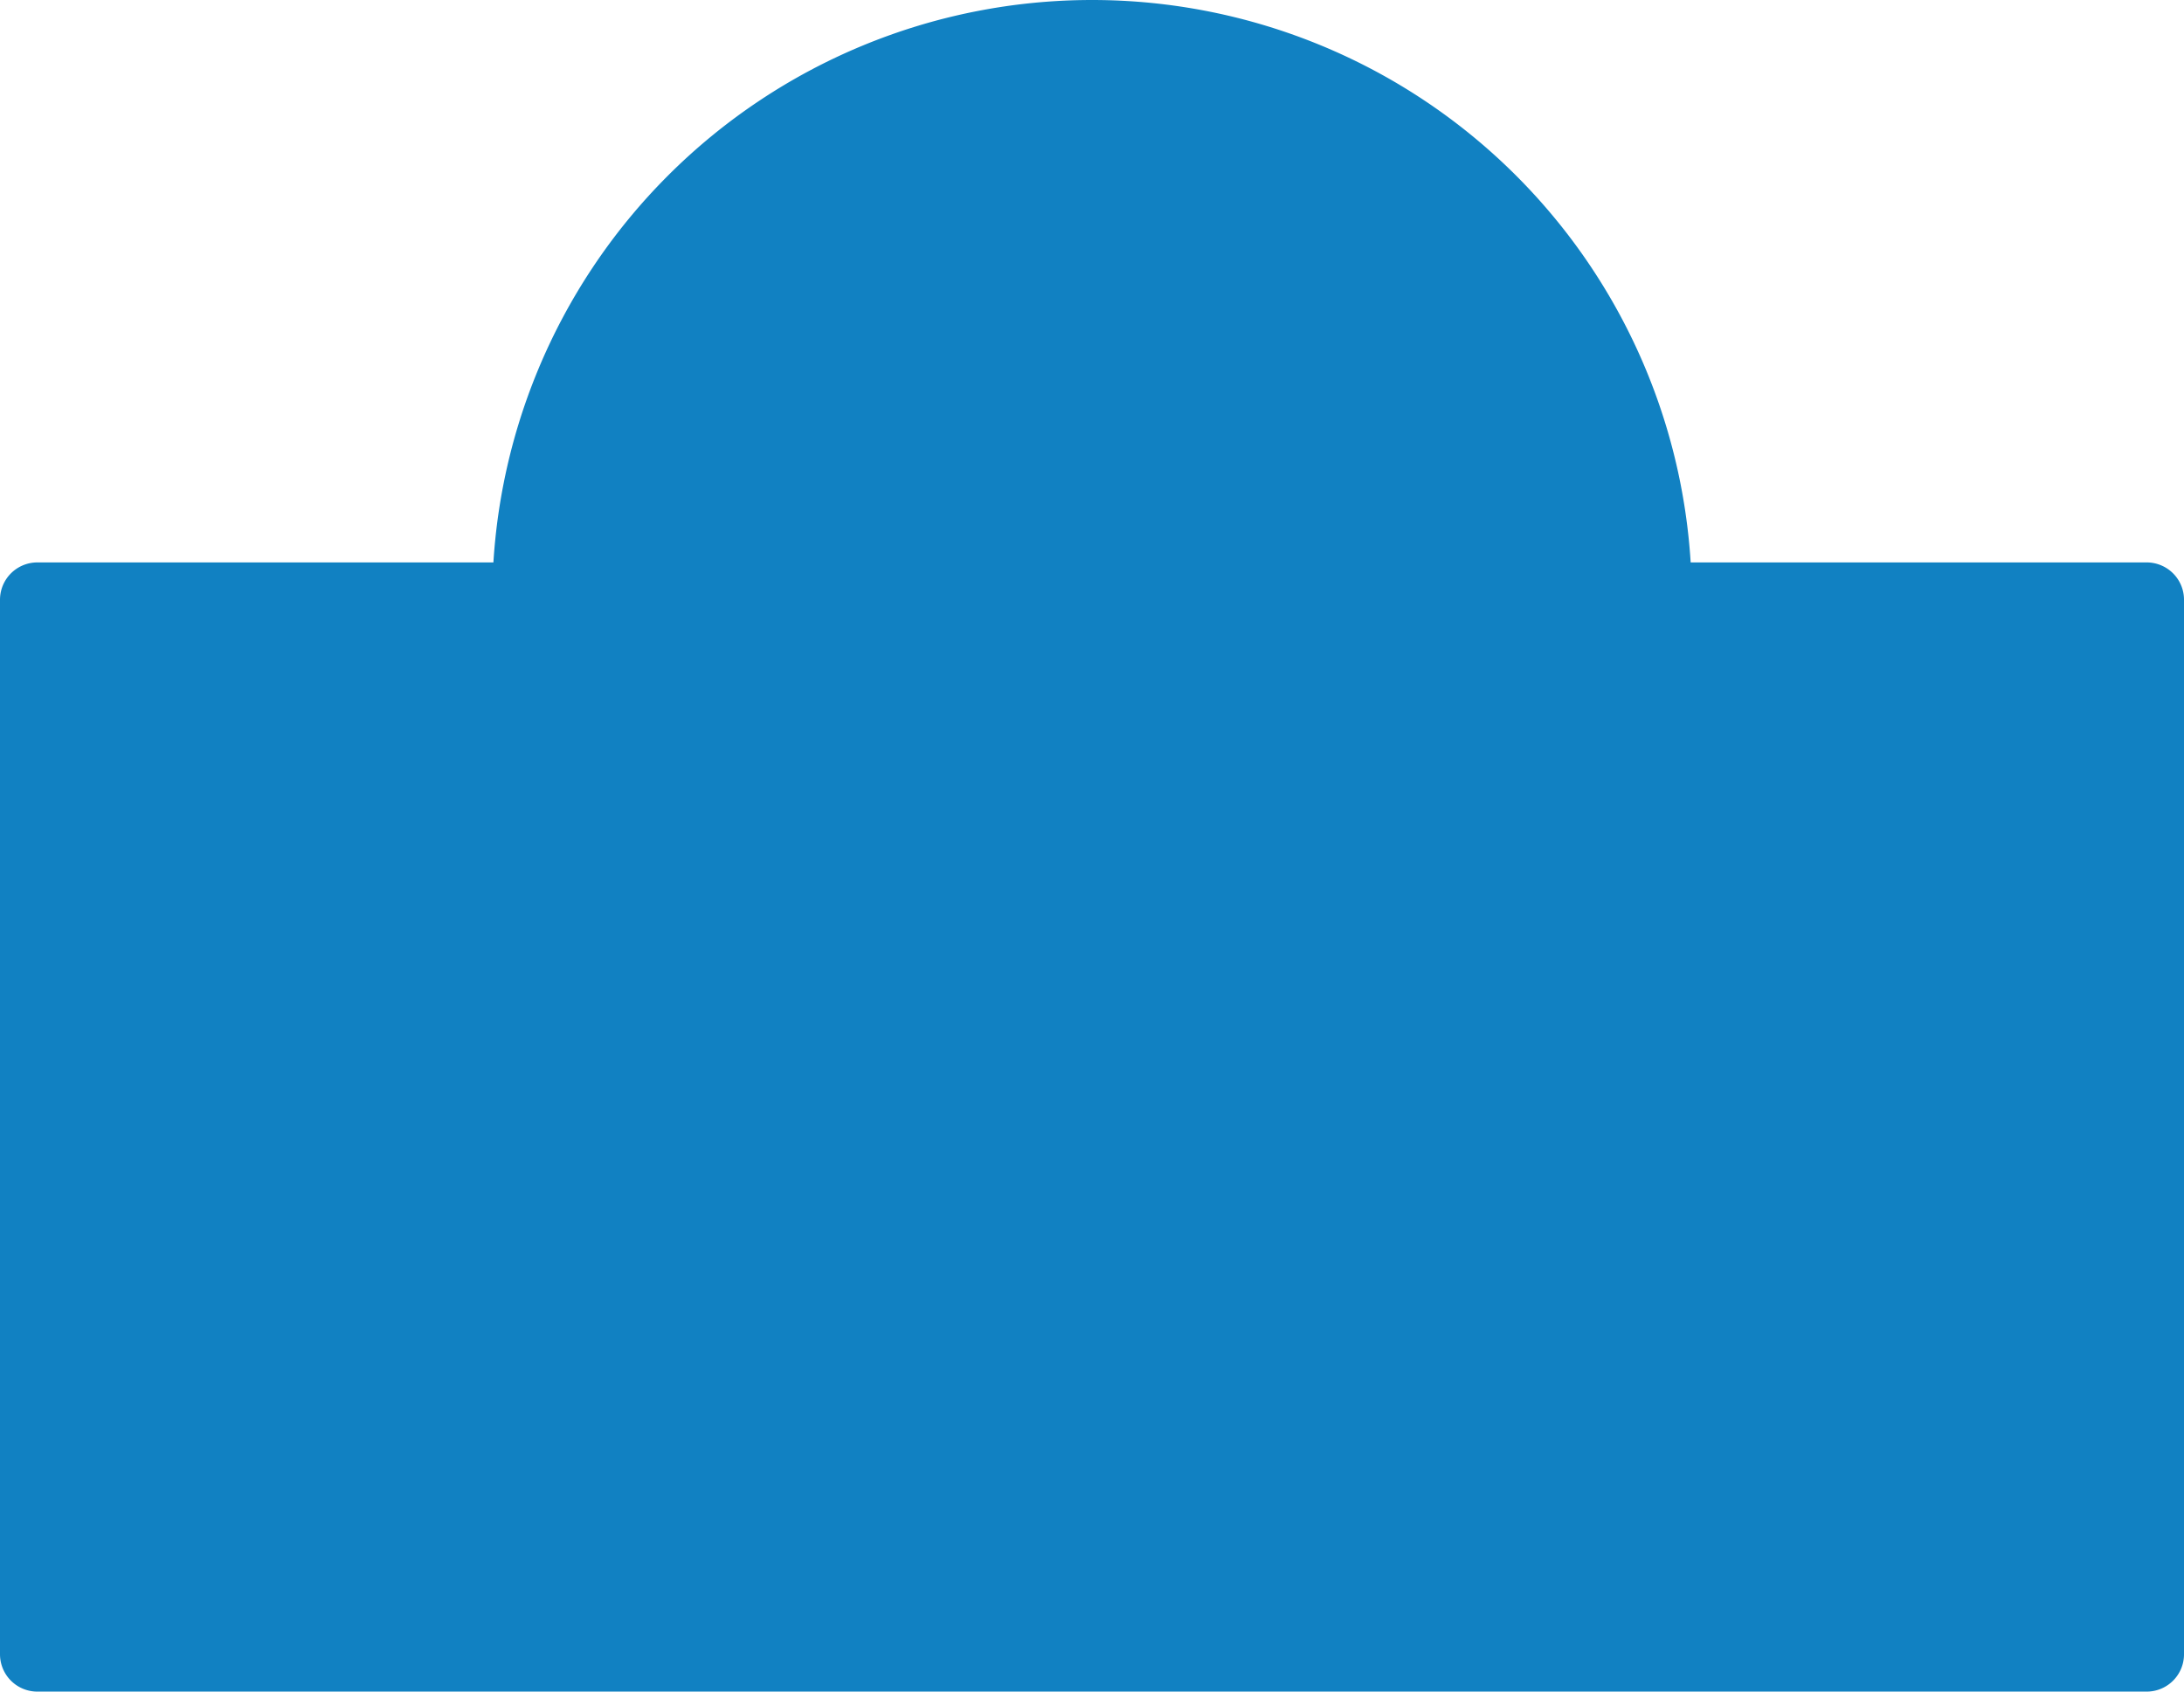 <svg xmlns="http://www.w3.org/2000/svg" viewBox="0 0 29.261 22.667">
    <defs>
        <style>
            .cls-1{fill:#1181c2;stroke:#1181c2;stroke-linecap:round;stroke-linejoin:round;stroke-miterlimit:10}
        </style>
    </defs>
    <path id="Path_404" d="M26.667 12.536a7.536 7.536 0 1 0-15.072 0H5v14.13h28.261v-14.13z" class="cls-1" data-name="Path 404" transform="translate(-4.5 -4.5)"/>
</svg>
